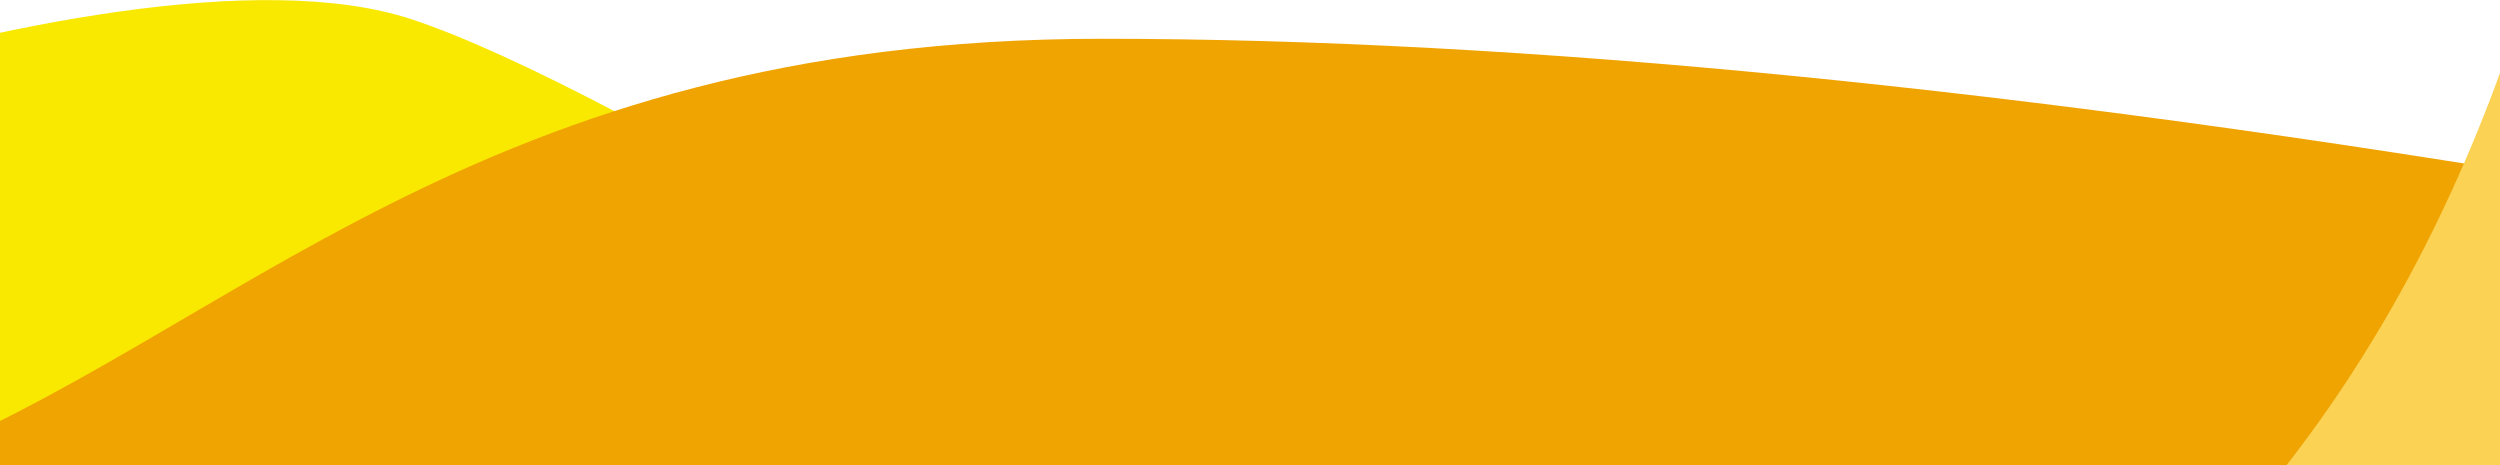 <?xml version="1.0" encoding="UTF-8"?>
<svg width="414px" height="77px" viewBox="0 0 414 77" version="1.1" xmlns="http://www.w3.org/2000/svg" xmlns:xlink="http://www.w3.org/1999/xlink">
    <!-- Generator: Sketch 62 (91390) - https://sketch.com -->
    <title>Group 4</title>
    <desc>Created with Sketch.</desc>
    <g id="Page-1" stroke="none" stroke-width="1" fill="none" fill-rule="evenodd">
        <g id="05.-Main-Screen" transform="translate(0, -819)">
            <g id="Group-4" transform="translate(153, 1021.5) rotate(-180) translate(-153, -1021.5) translate(-126, 803)">
                <path d="M273.174,370.026 C316.727,396.299 346.94,412.223 363.814,417.799 C389.124,426.163 433.999,416.463 465.397,406.911 C486.329,400.543 512.512,410.331 543.947,436.276 L557.82,214.894 C449.701,246.055 375.24,274.033 334.437,298.828 C293.635,323.623 273.214,347.356 273.174,370.026 Z" id="Path-4" fill="#F9E800"></path>
                <path d="M249.511,414.581 C353.407,414.581 393.461,365.238 449.546,343.436 C486.936,328.902 505.095,328.902 504.022,343.436 L489.145,51.212 L12.137,43.371 L-2.55795385e-13,390.009 C97.077,406.39 180.247,414.581 249.511,414.581 Z" id="Path-3" fill="#F0A402"></path>
                <path d="M117.18,289.243 C189.584,248.357 268.519,255.316 344.234,224.143 C394.711,203.361 430.112,180.623 450.439,155.93 L468.937,0 L326.397,0 L1.70530257e-13,0 L16,414.581 C35.184,358.279 68.91,316.5 117.18,289.243 Z" id="Path-2" fill="#FBD254"></path>
            </g>
        </g>
    </g>
</svg>